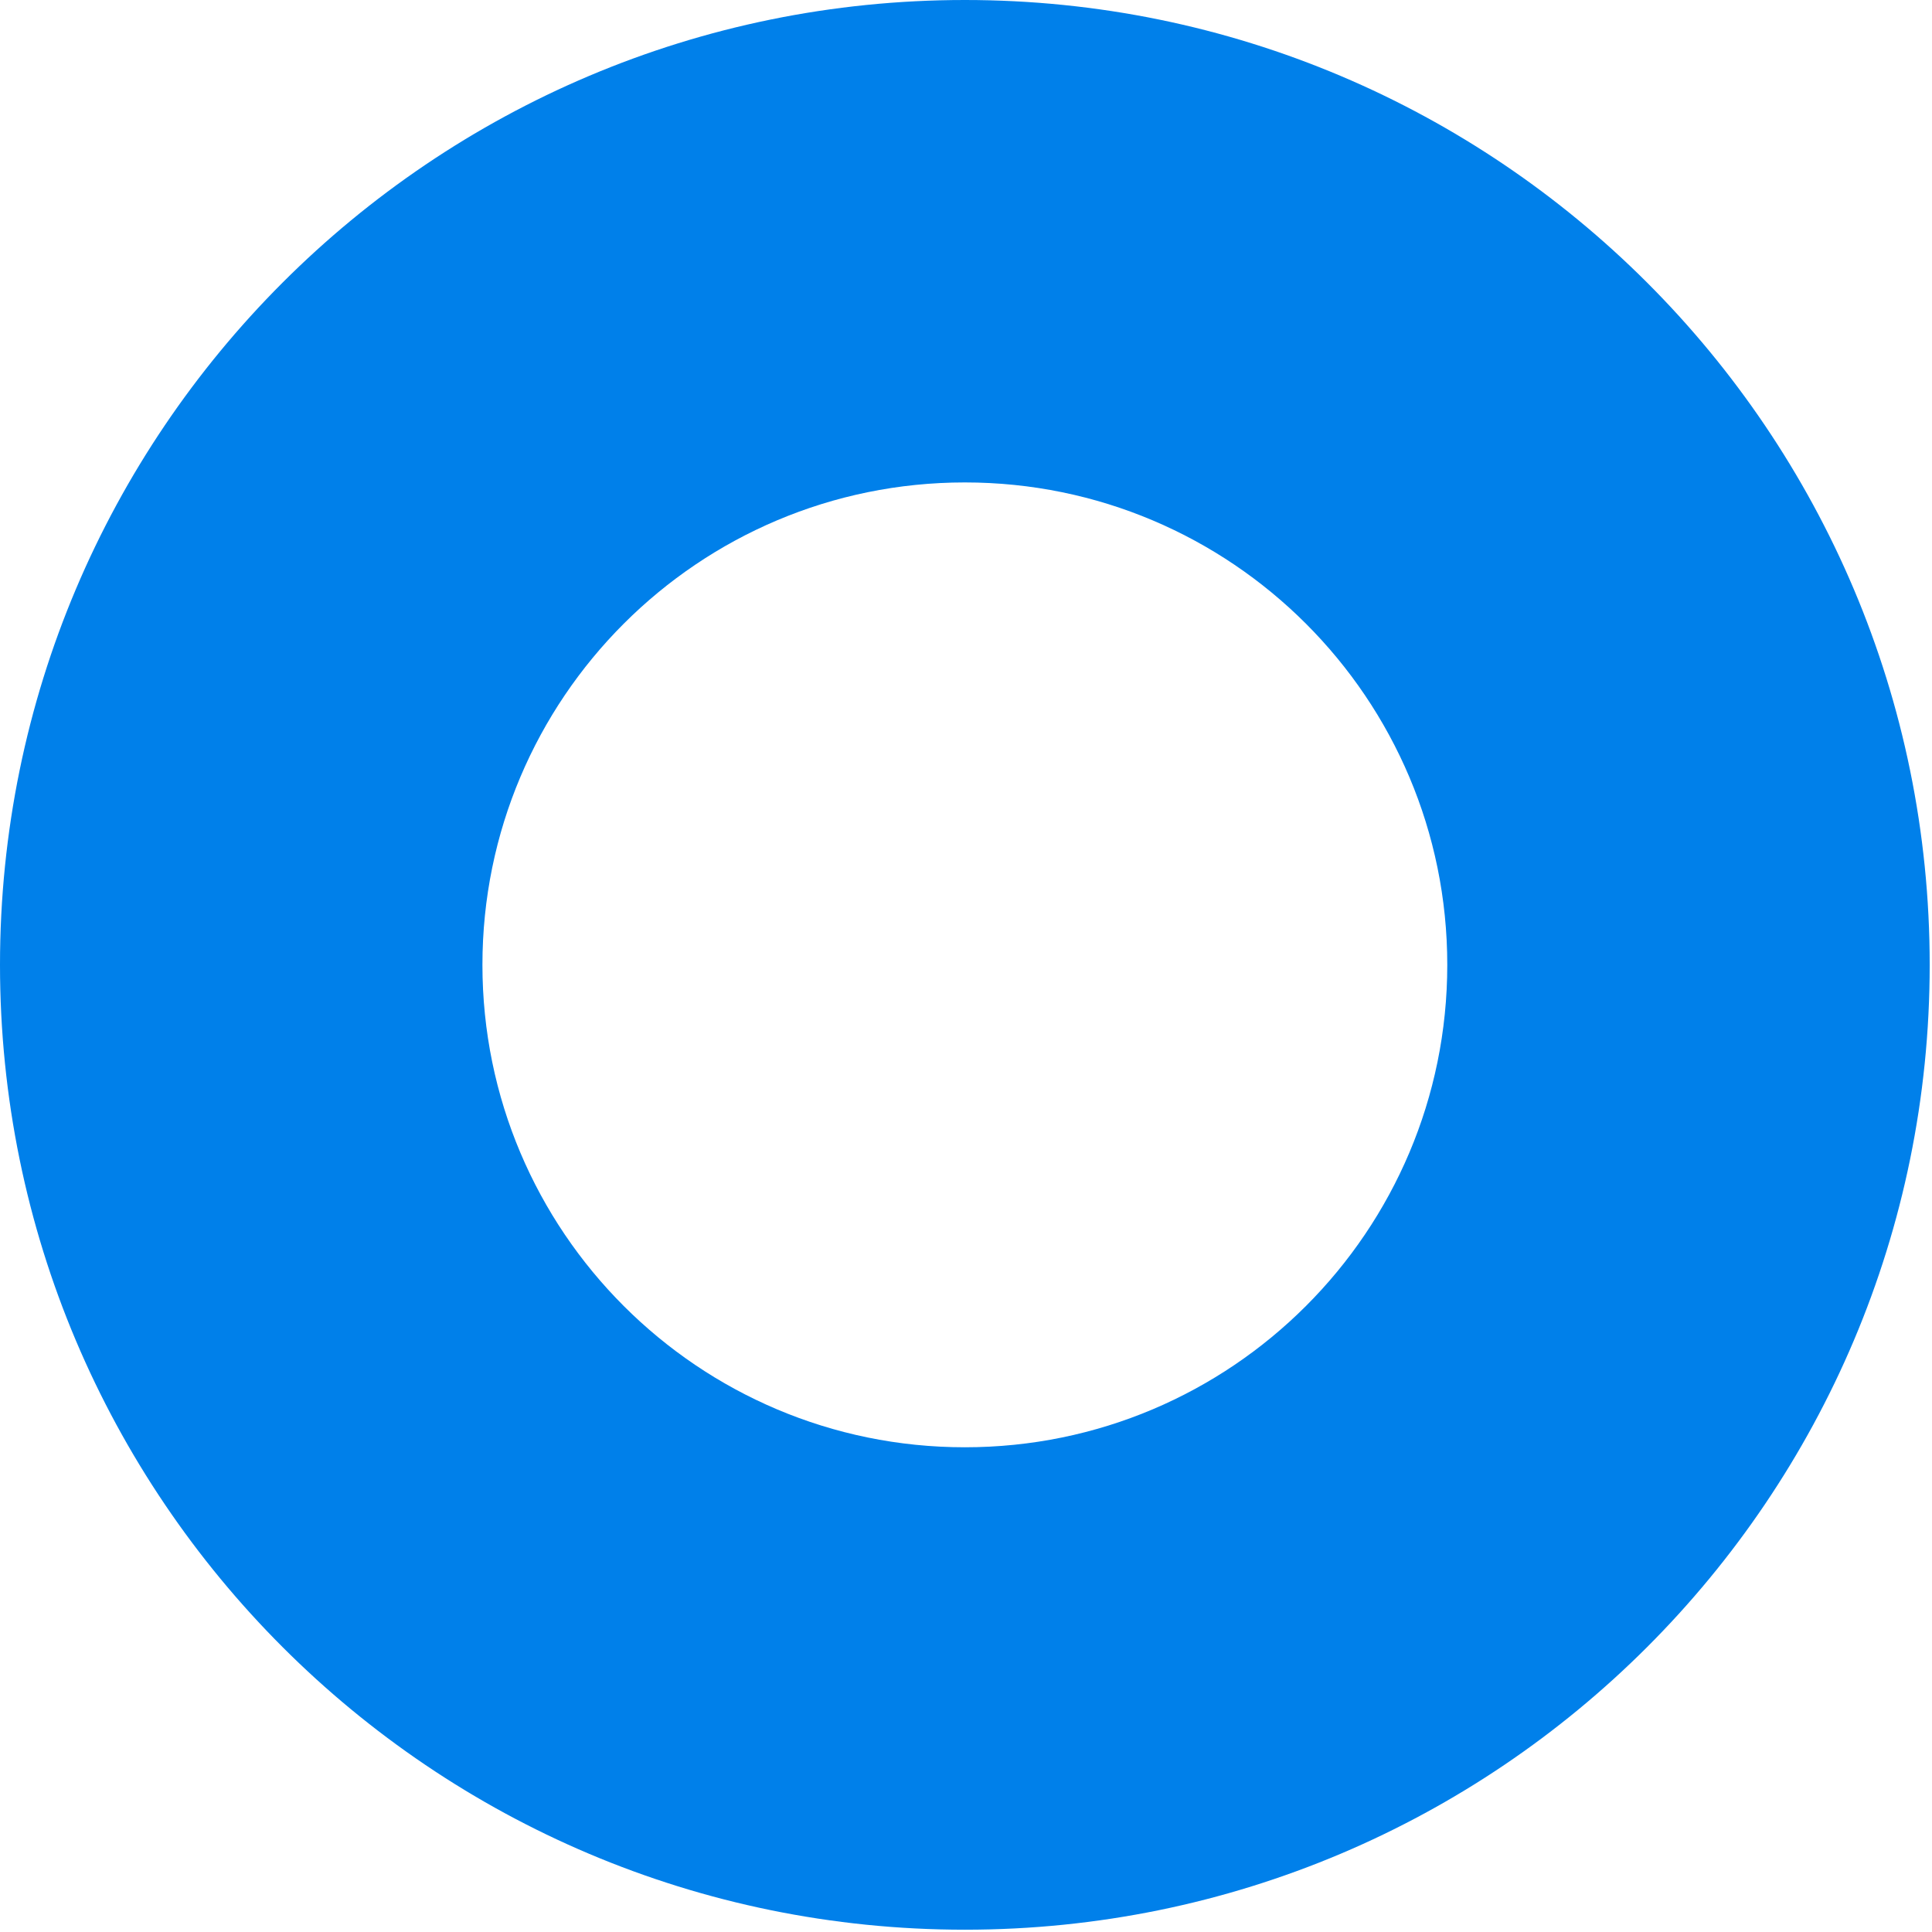 <?xml version="1.0" encoding="UTF-8" standalone="no"?>
<!DOCTYPE svg PUBLIC "-//W3C//DTD SVG 1.1//EN" "http://www.w3.org/Graphics/SVG/1.1/DTD/svg11.dtd">
<svg width="100%" height="100%" viewBox="0 0 129 129" version="1.1" xmlns="http://www.w3.org/2000/svg" xmlns:xlink="http://www.w3.org/1999/xlink" xml:space="preserve" xmlns:serif="http://www.serif.com/" style="fill-rule:evenodd;clip-rule:evenodd;stroke-linejoin:round;stroke-miterlimit:2;">
    <g transform="matrix(1,0,0,1,-584.621,-234.922)">
        <g transform="matrix(1,0,0,1,649.044,267.134)">
            <g id="SYMBOL---HORIZONTAL" serif:id="SYMBOL / HORIZONTAL">
                <path d="M0,64.423C-17.79,64.423 -32.211,50.001 -32.211,32.211C-32.211,14.421 -17.79,-0 0,-0C17.79,-0 32.212,14.421 32.212,32.211C32.212,50.001 17.79,64.423 0,64.423M0,-32.212C-35.58,-32.212 -64.423,-3.369 -64.423,32.211C-64.423,67.791 -35.58,96.635 0,96.635C35.58,96.635 64.423,67.791 64.423,32.211C64.423,-3.369 35.58,-32.212 0,-32.212" style="fill:rgb(0,128,234);fill-rule:nonzero;"/>
            </g>
        </g>
    </g>
</svg>
